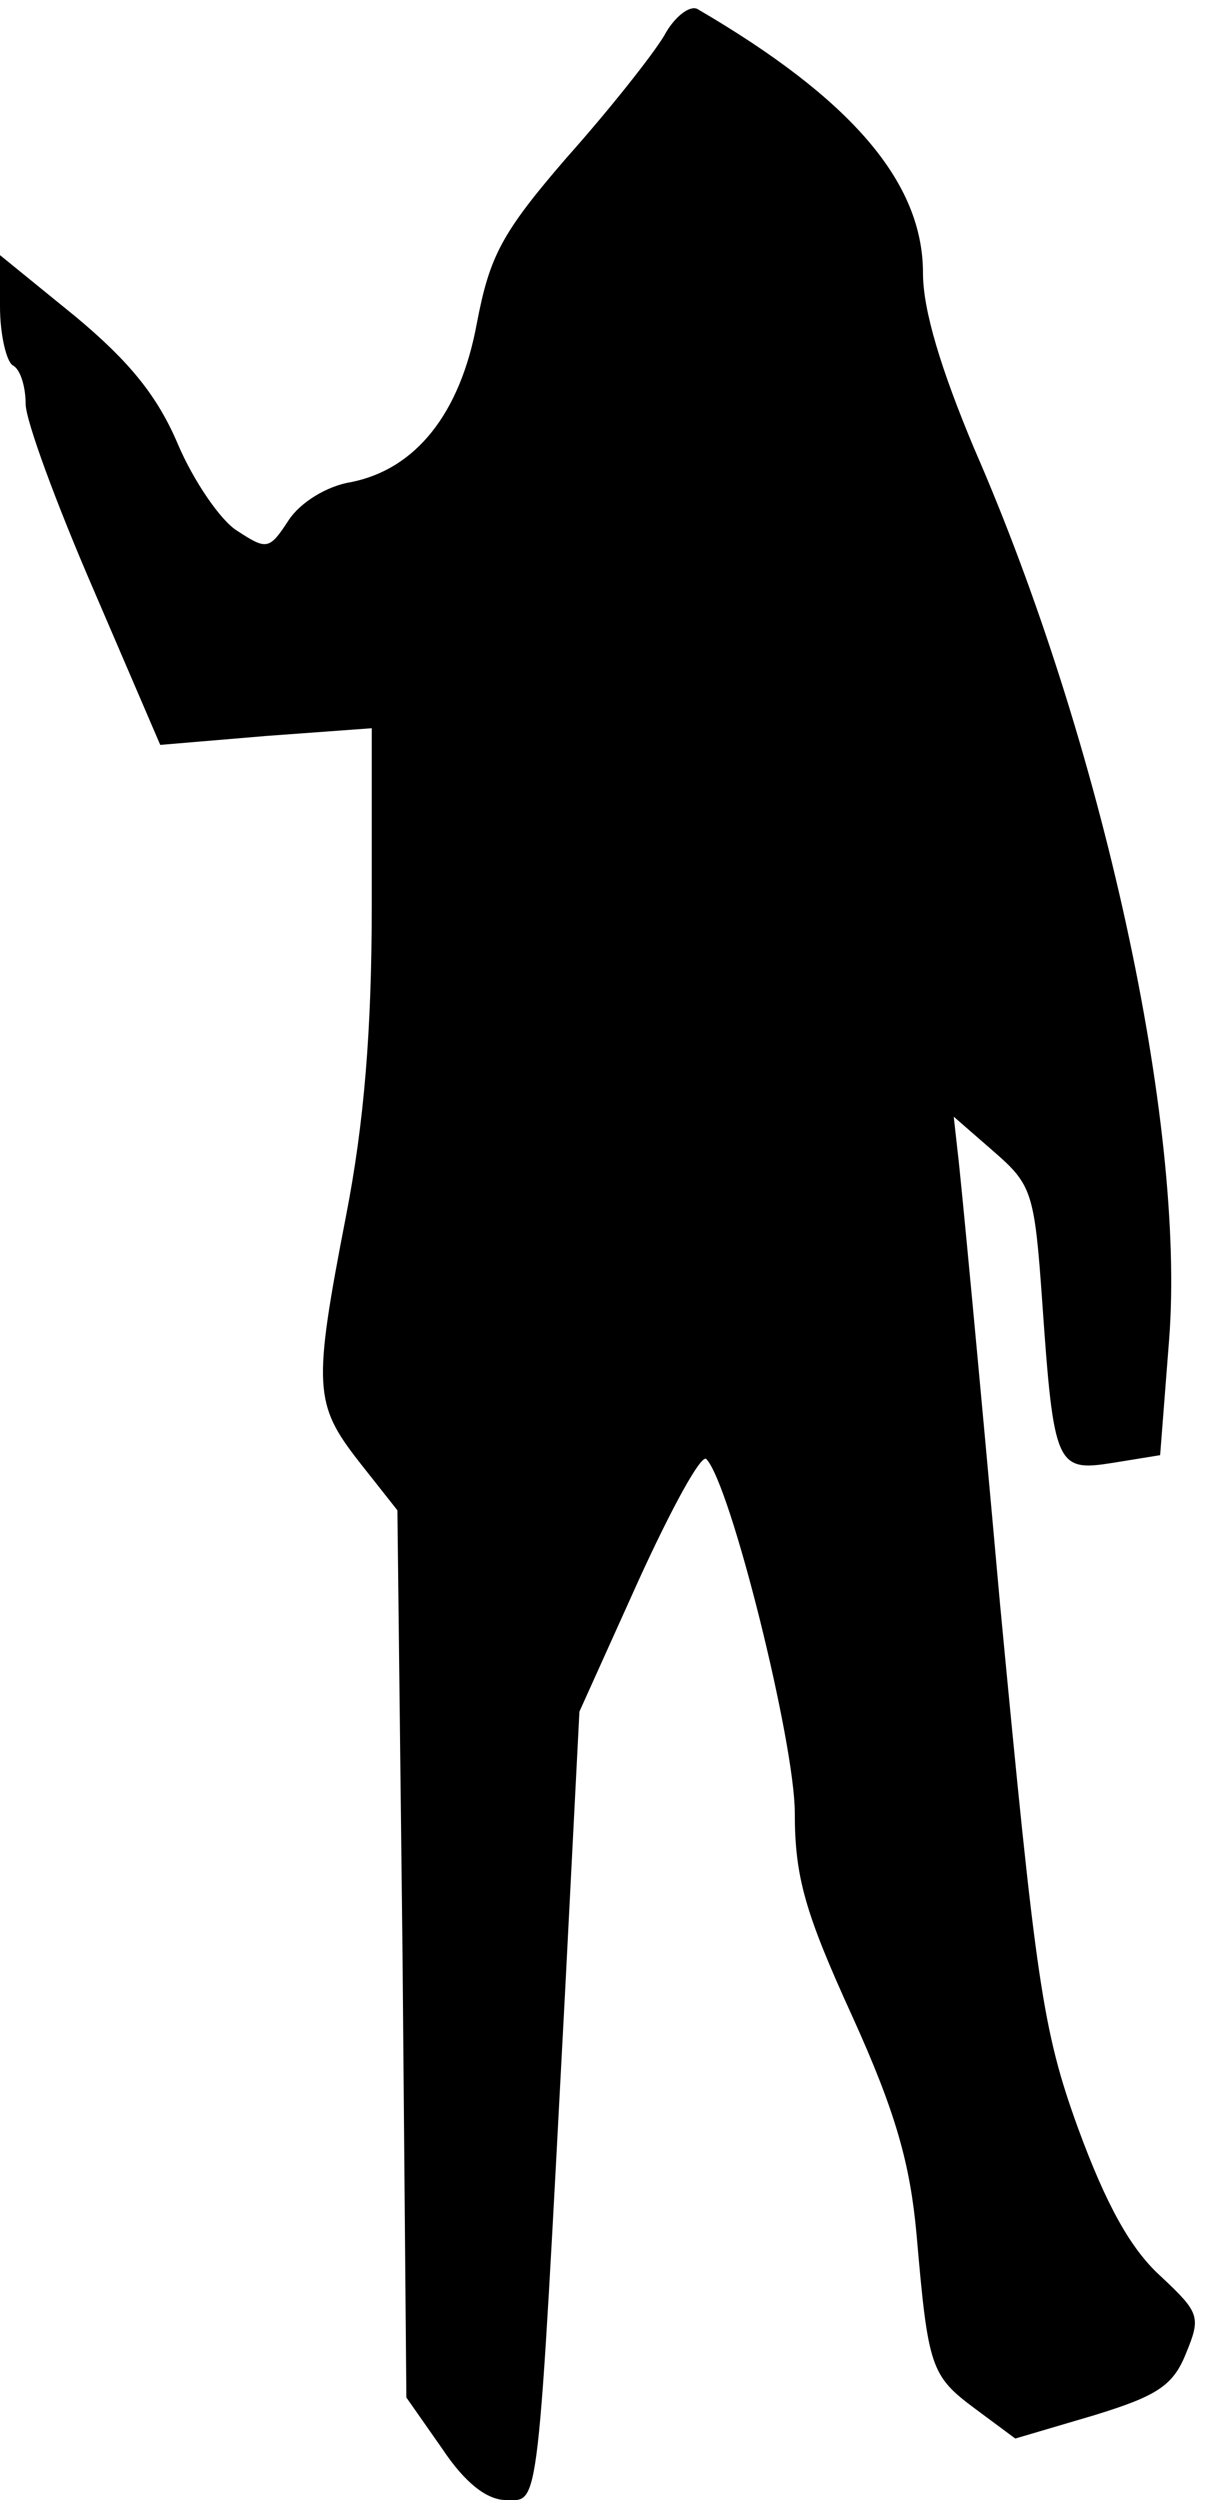 <?xml version="1.0" standalone="no"?>
<!DOCTYPE svg PUBLIC "-//W3C//DTD SVG 20010904//EN"
 "http://www.w3.org/TR/2001/REC-SVG-20010904/DTD/svg10.dtd">
<svg version="1.0" xmlns="http://www.w3.org/2000/svg"
 width="94pt" height="195pt" viewBox="0 0 94 195"
 preserveAspectRatio="xMidYMid meet">
<g transform="translate(0,195) scale(0.1,-0.1)"
fill="#000000" stroke="none">
<path fill="#000000" stroke="none" d="M518 1922 c-9 -15 -43 -58 -76 -95 -51
-59 -60 -77 -70 -129 -13 -71 -48 -114 -98 -124 -19 -3 -40 -16 -49 -30 -15
-23 -17 -23 -40 -8 -13 8 -34 39 -46 67 -16 38 -38 65 -80 100 l-59 48 0 -40
c0 -22 5 -43 10 -46 6 -3 10 -17 10 -30 0 -13 24 -78 53 -145 l52 -121 83 7
82 6 0 -138 c0 -98 -6 -170 -20 -242 -26 -134 -25 -147 10 -192 l30 -38 4
-346 3 -346 28 -40 c18 -27 35 -40 50 -40 26 0 24 -16 46 400 l11 215 46 102
c26 57 49 99 53 95 19 -20 69 -221 69 -276 0 -50 8 -78 45 -159 34 -75 45
-115 50 -170 9 -104 11 -110 46 -136 l31 -23 61 18 c49 15 62 23 72 48 12 29
11 32 -20 61 -23 21 -42 55 -64 115 -28 77 -33 115 -61 410 -16 179 -31 337
-33 352 l-3 27 31 -27 c30 -26 32 -32 38 -117 9 -129 11 -133 55 -126 l37 6 7
90 c13 168 -52 466 -152 695 -26 62 -40 108 -40 137 0 71 -56 136 -176 206 -6
3 -18 -6 -26 -21z"/>
</g>
</svg>
